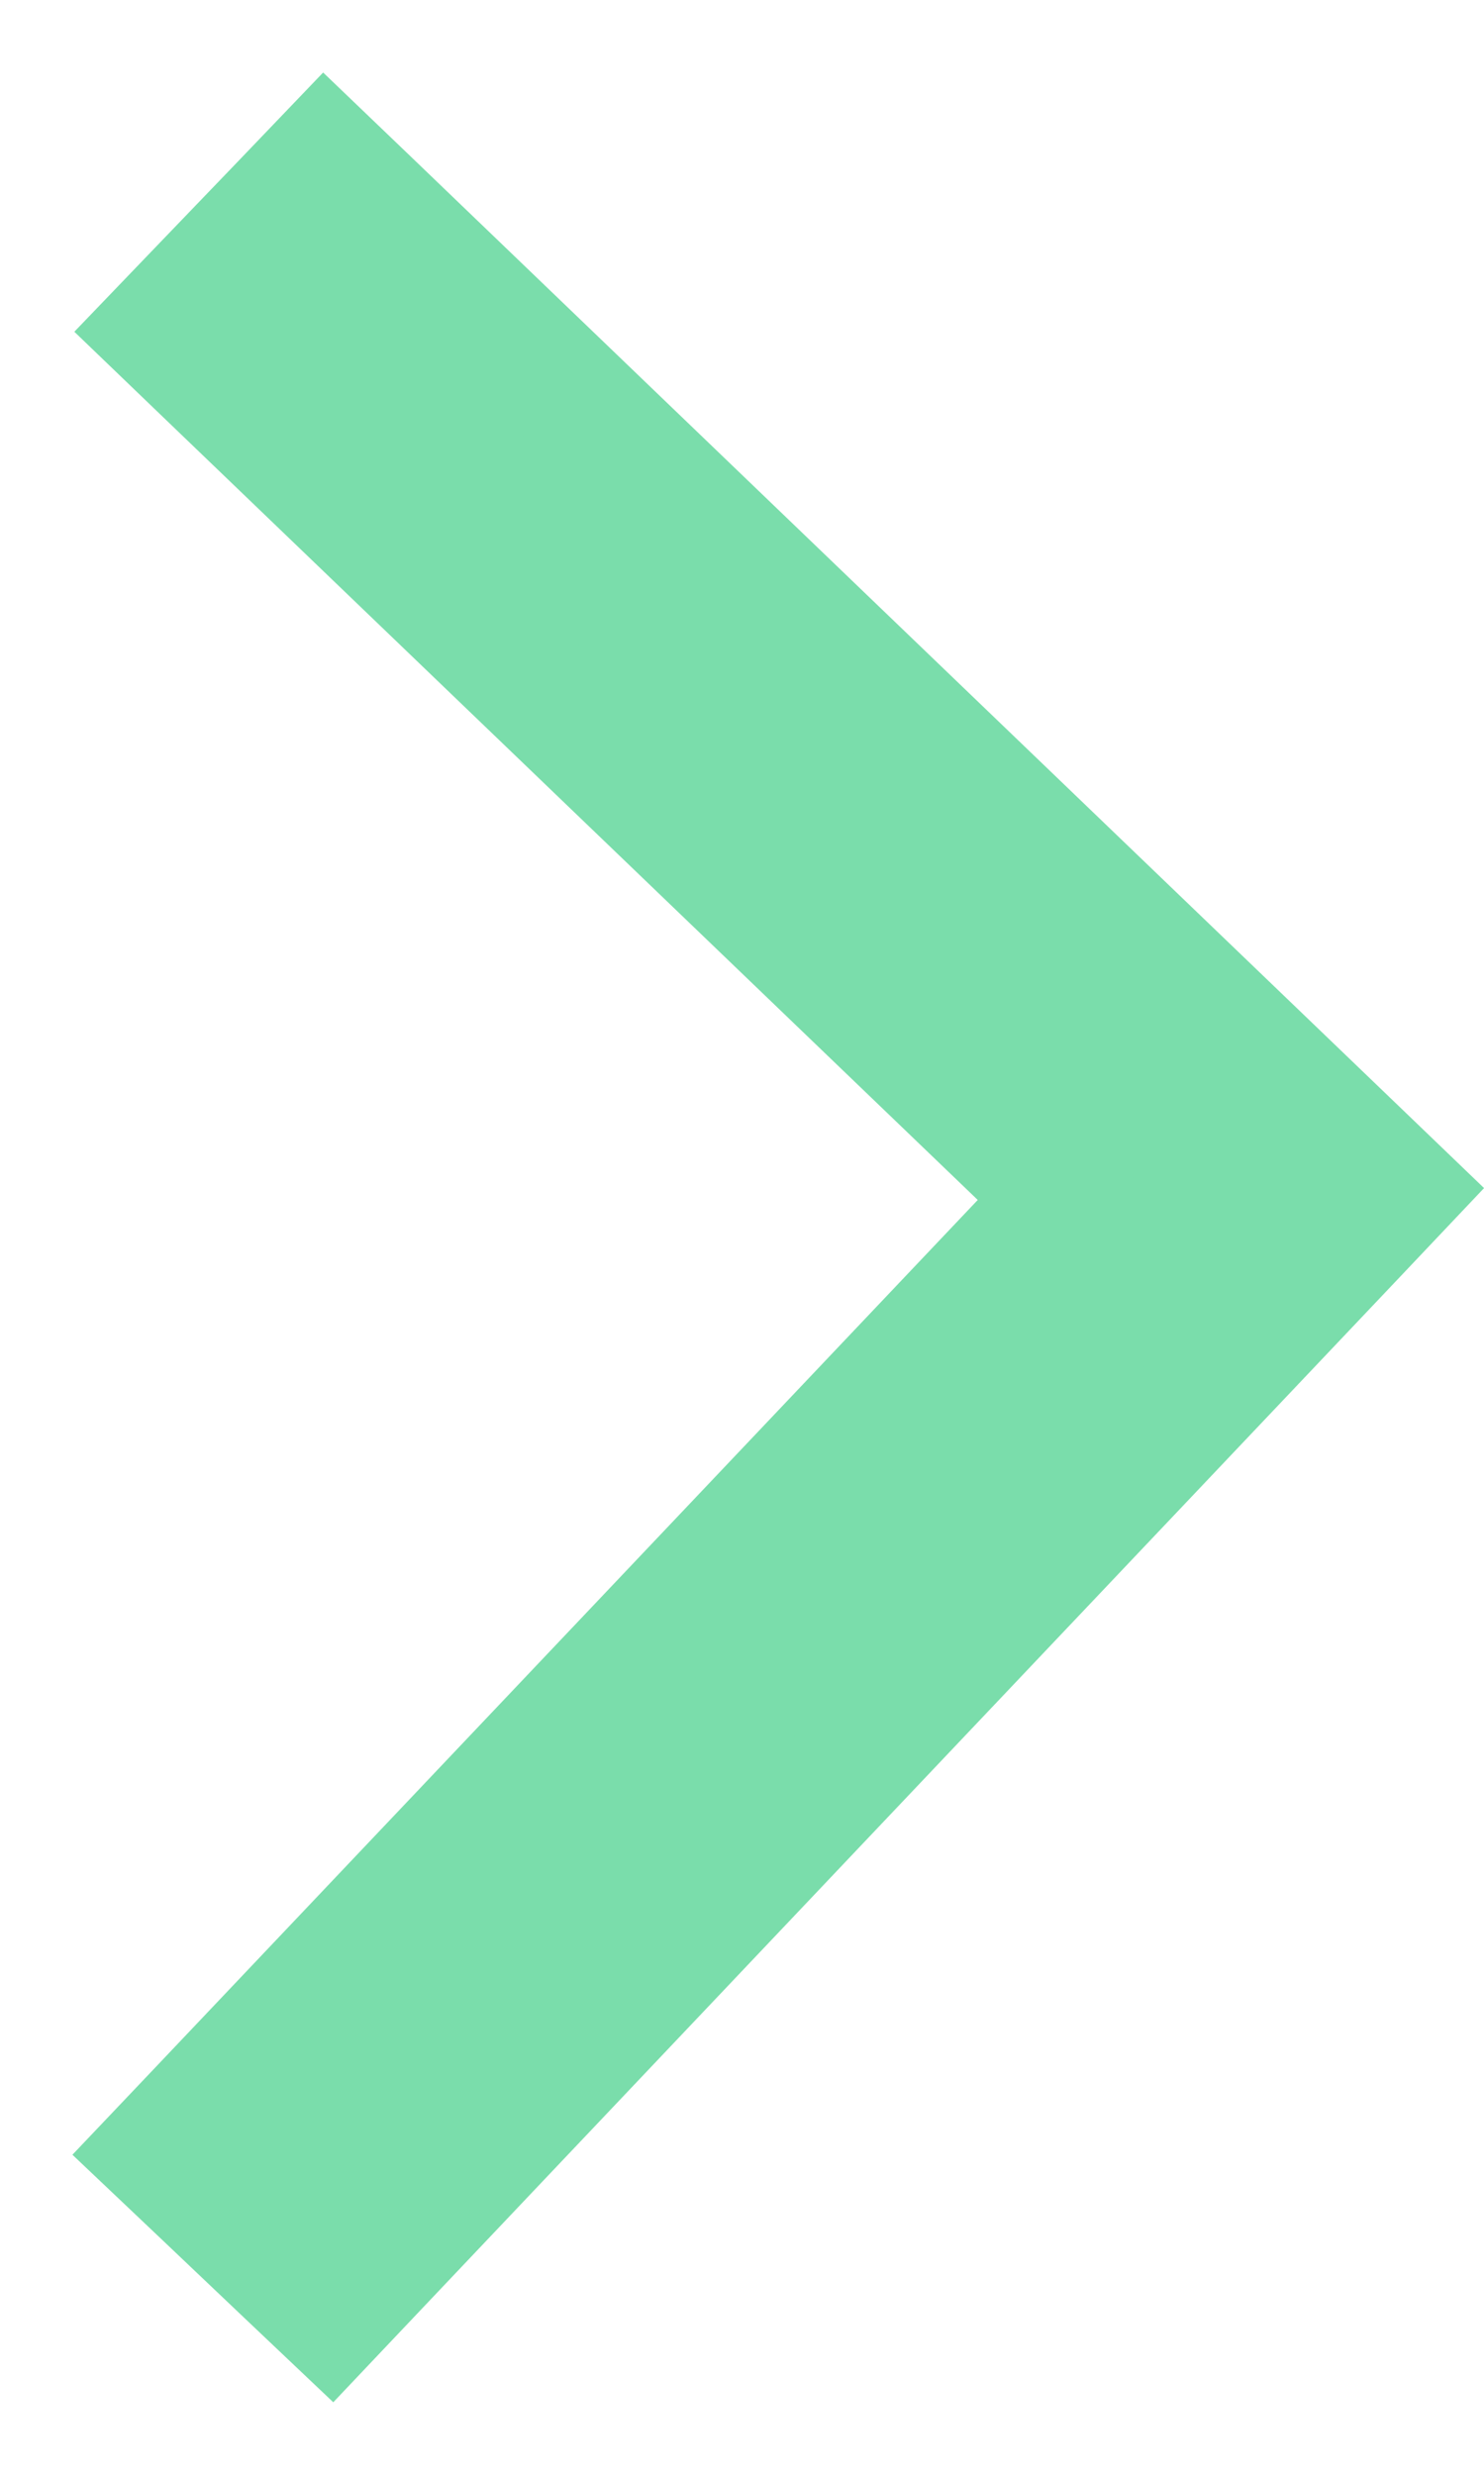 <svg width="12" height="20" viewBox="0 0 12 20" fill="none" xmlns="http://www.w3.org/2000/svg">
<path d="M2.989 1.639L2.628 1.293L2.282 1.654L1.654 2.307L1.308 2.667L1.669 3.014L8.611 9.681L1.637 17.033L1.293 17.395L1.656 17.739L2.313 18.363L2.676 18.707L3.02 18.344L10.954 9.979L11.296 9.618L10.938 9.274L2.989 1.639Z" fill="#7ADDAB" stroke="#7ADDAB"/>
</svg>
